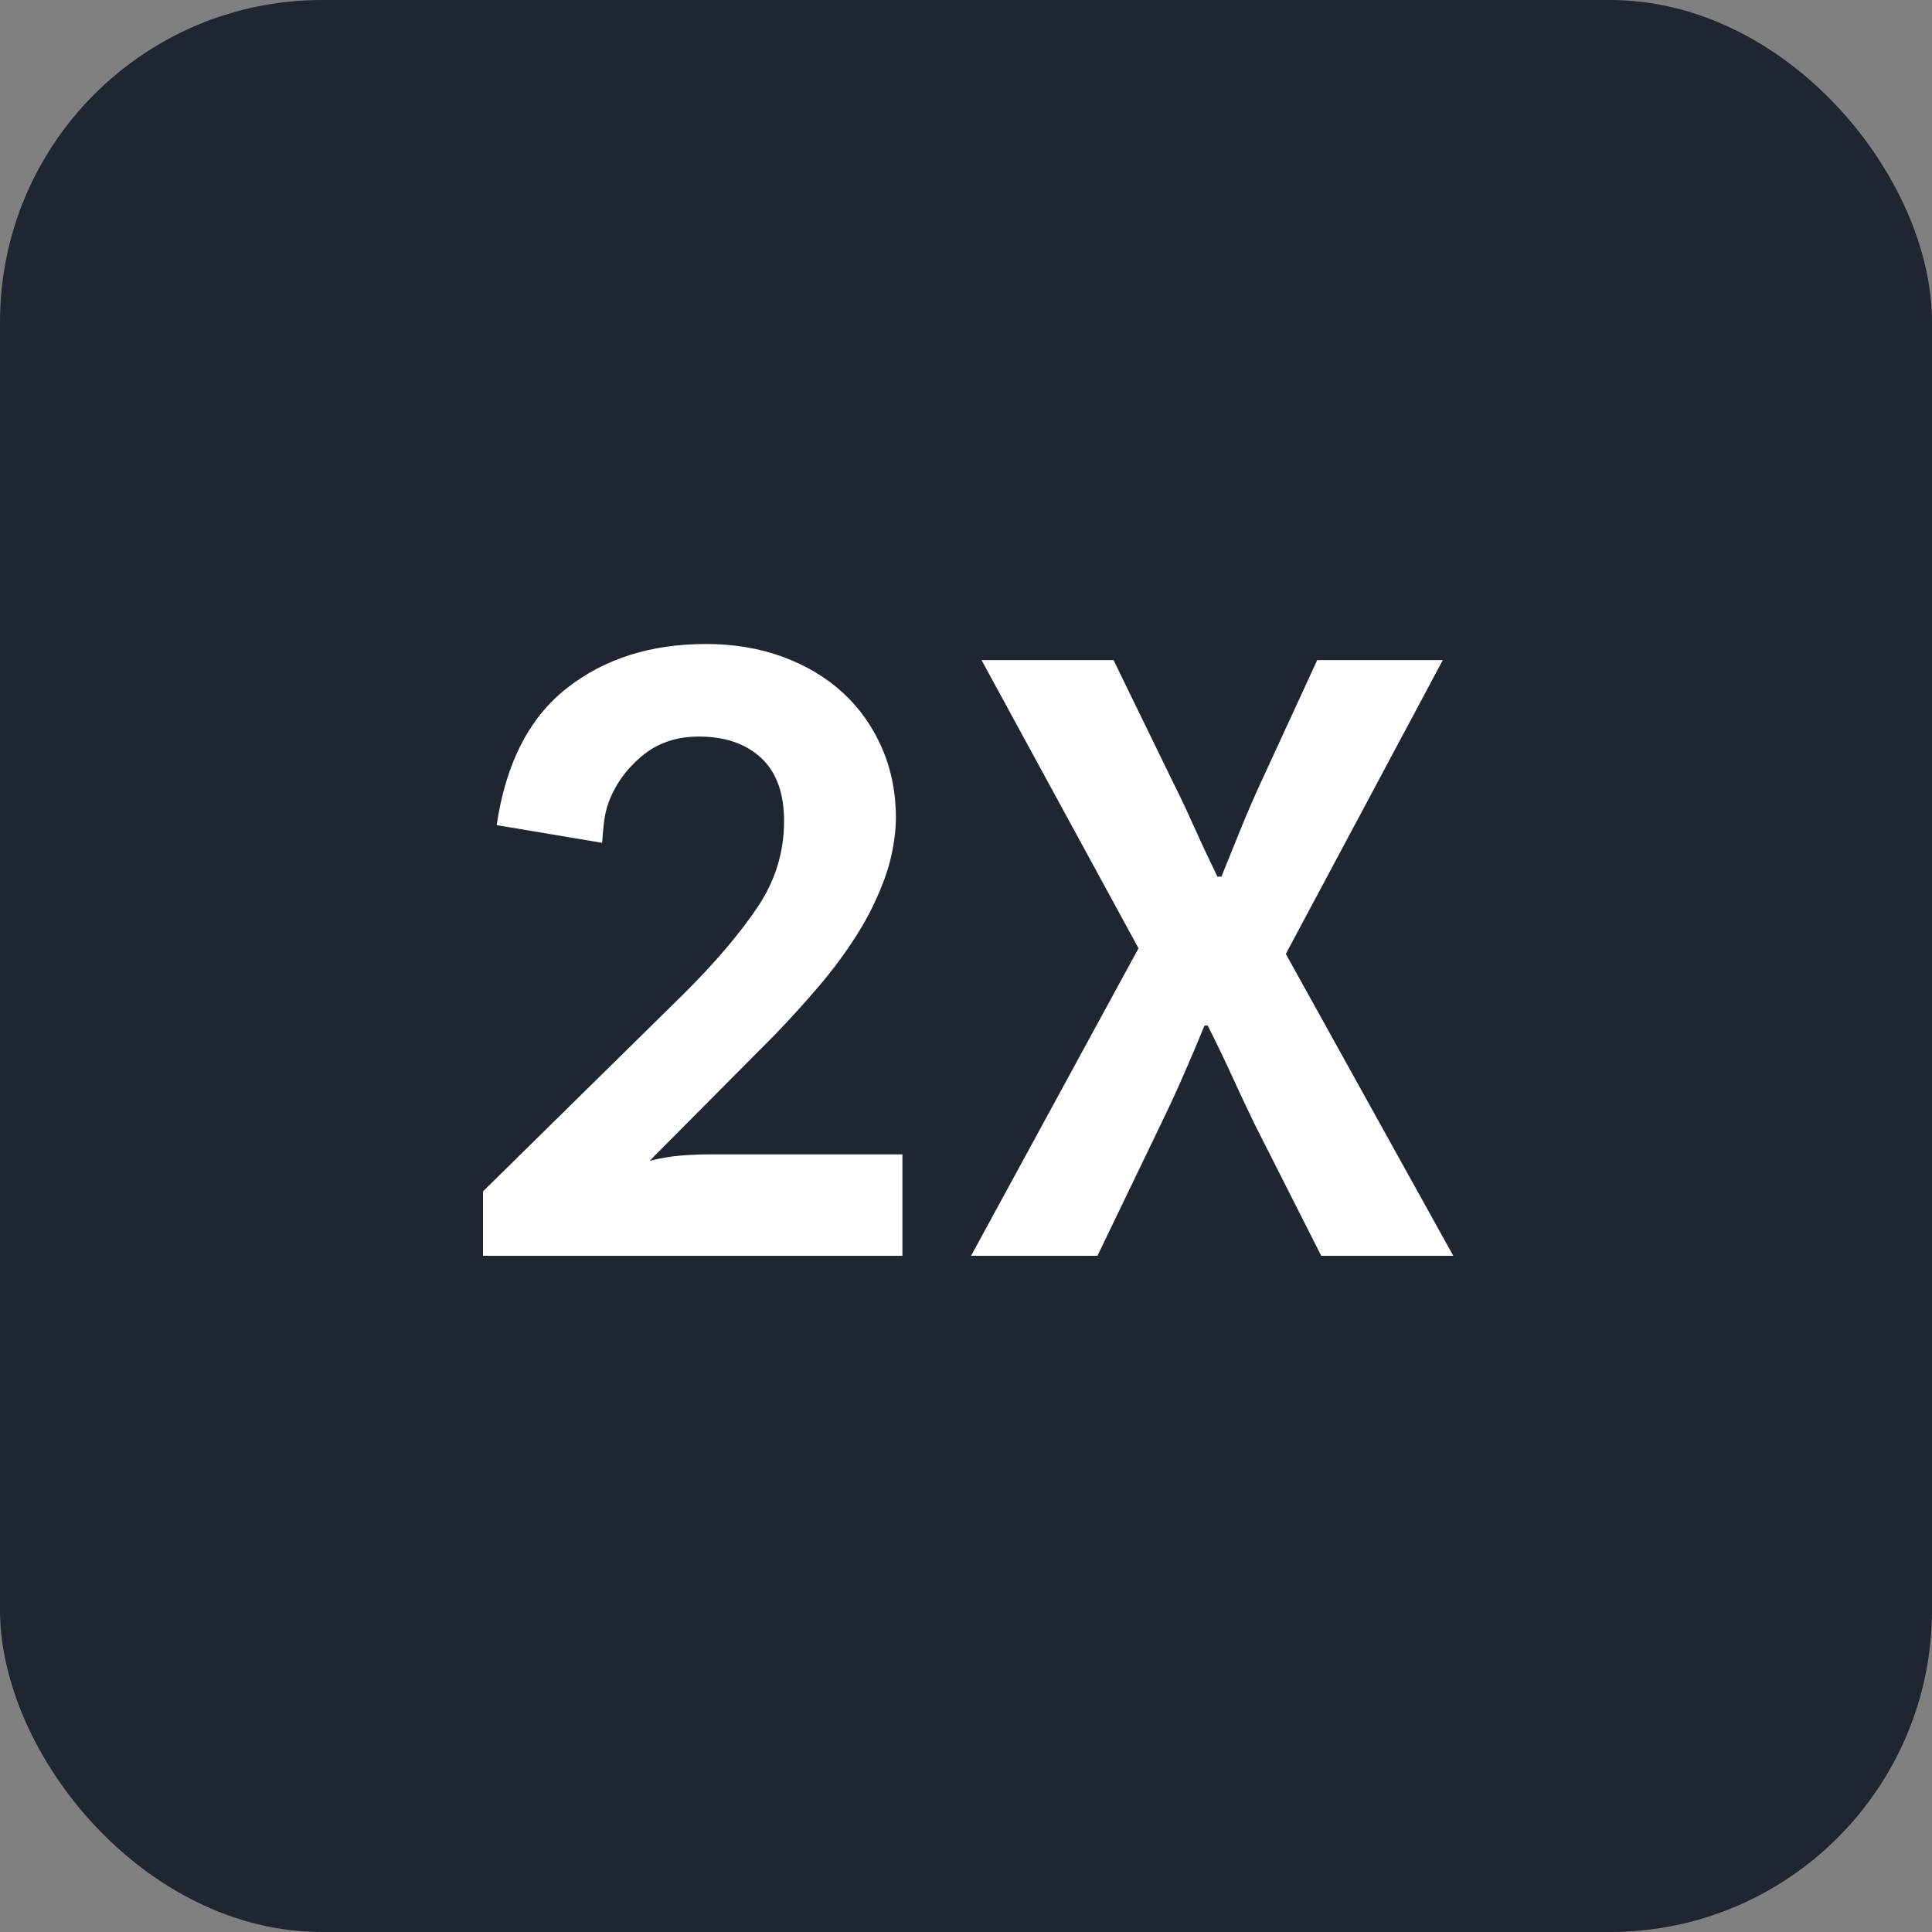 <svg xmlns="http://www.w3.org/2000/svg" width="24" height="24" viewBox="0 0 24 24">
    <rect x="0" y="0" width="24" height="24" fill="#808080" stroke="none"/>
    <g fill="none" fill-rule="evenodd">
        <g>
            <g>
                <g transform="translate(-3132 -636) translate(2776 626) translate(356 10)">
                    <rect width="24" height="24" fill="#1F2631" rx="4"/>
                    <path fill="#FFF" fill-rule="nonzero" d="M11.21 15.6v-1.26h-2.4c-.113 0-.232.005-.355.015-.123.01-.252.032-.385.065l1.55-1.56c.187-.193.368-.393.545-.6.177-.207.335-.42.475-.64.14-.22.255-.452.345-.695.09-.243.138-.495.145-.755 0-.32-.058-.613-.175-.88-.117-.267-.278-.495-.485-.685-.207-.19-.455-.338-.745-.445-.29-.107-.608-.16-.955-.16-.687 0-1.263.183-1.73.55-.467.367-.757.933-.87 1.7l1.31.22c.007-.1.015-.19.025-.27.01-.08.028-.157.055-.23.08-.22.217-.412.41-.575.193-.163.43-.245.71-.245.327 0 .585.088.775.265.19.177.285.438.285.785 0 .387-.11.743-.33 1.07-.22.327-.52.68-.9 1.06L6 14.8v.8h5.21zm2.423 0l.79-1.64c.094-.193.184-.388.27-.585.087-.197.177-.408.27-.635h.04c.114.227.215.438.305.635s.182.392.275.585l.83 1.64h1.64l-2.08-3.75 1.95-3.65h-1.56l-.7 1.52c-.08.173-.158.353-.235.54l-.255.63h-.05c-.113-.233-.211-.443-.295-.63-.083-.187-.168-.367-.255-.54l-.74-1.52h-1.64l1.95 3.58-2.08 3.82h1.57z"/>
                </g>
            </g>
        </g>
    </g>
</svg>
